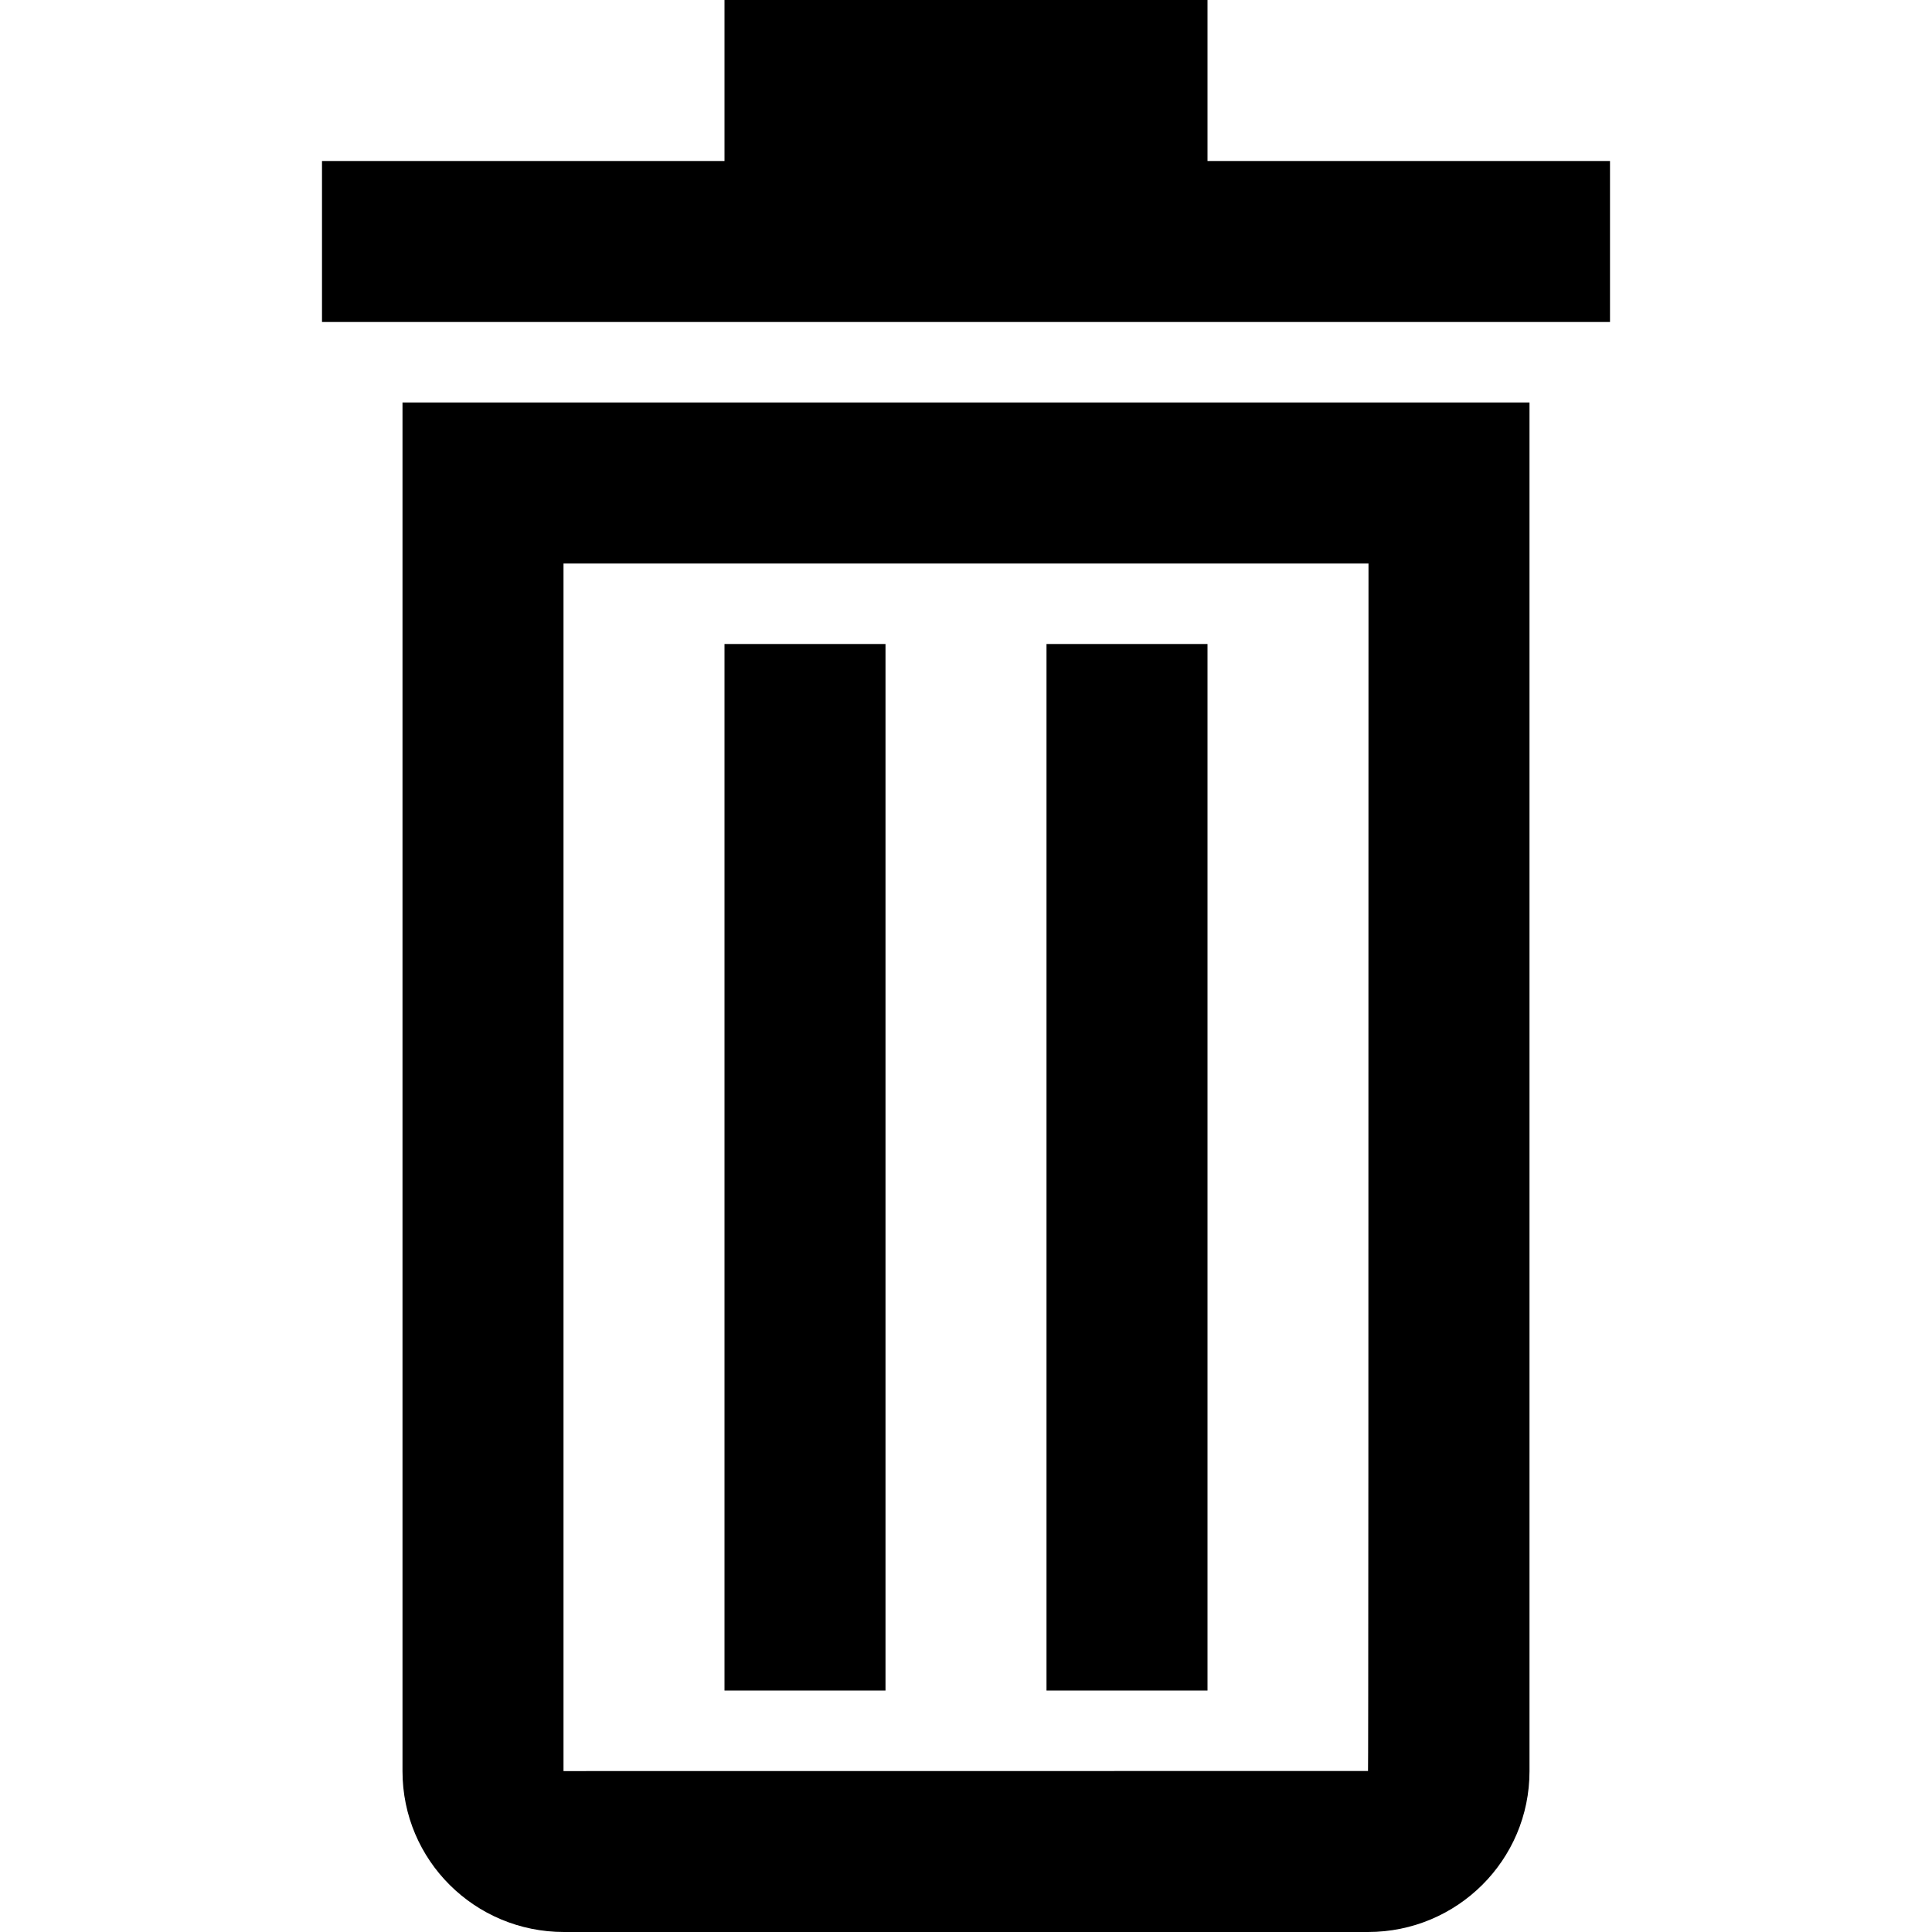 <svg xmlns="http://www.w3.org/2000/svg" width="24" height="24" viewBox="0 0 24 24">
  <path d="M7,22.001 C7,22.001 10.332,22 16.994,22 C16.998,22 17,17 17,7 L7,7 L7,22.001 Z M5,5 L19,5 L19,22.003 C19,23.106 18.103,24 16.994,24 L7.006,24 C5.898,24 5,23.109 5,22.003 L5,5 Z M9,8 L11,8 L11,21 L9,21 L9,8 Z M13,8 L15,8 L15,21 L13,21 L13,8 Z M9,2 L9,0 L15,0 L15,2 L20,2 L20,4 L4,4 L4,2 L9,2 Z"/>
</svg>

